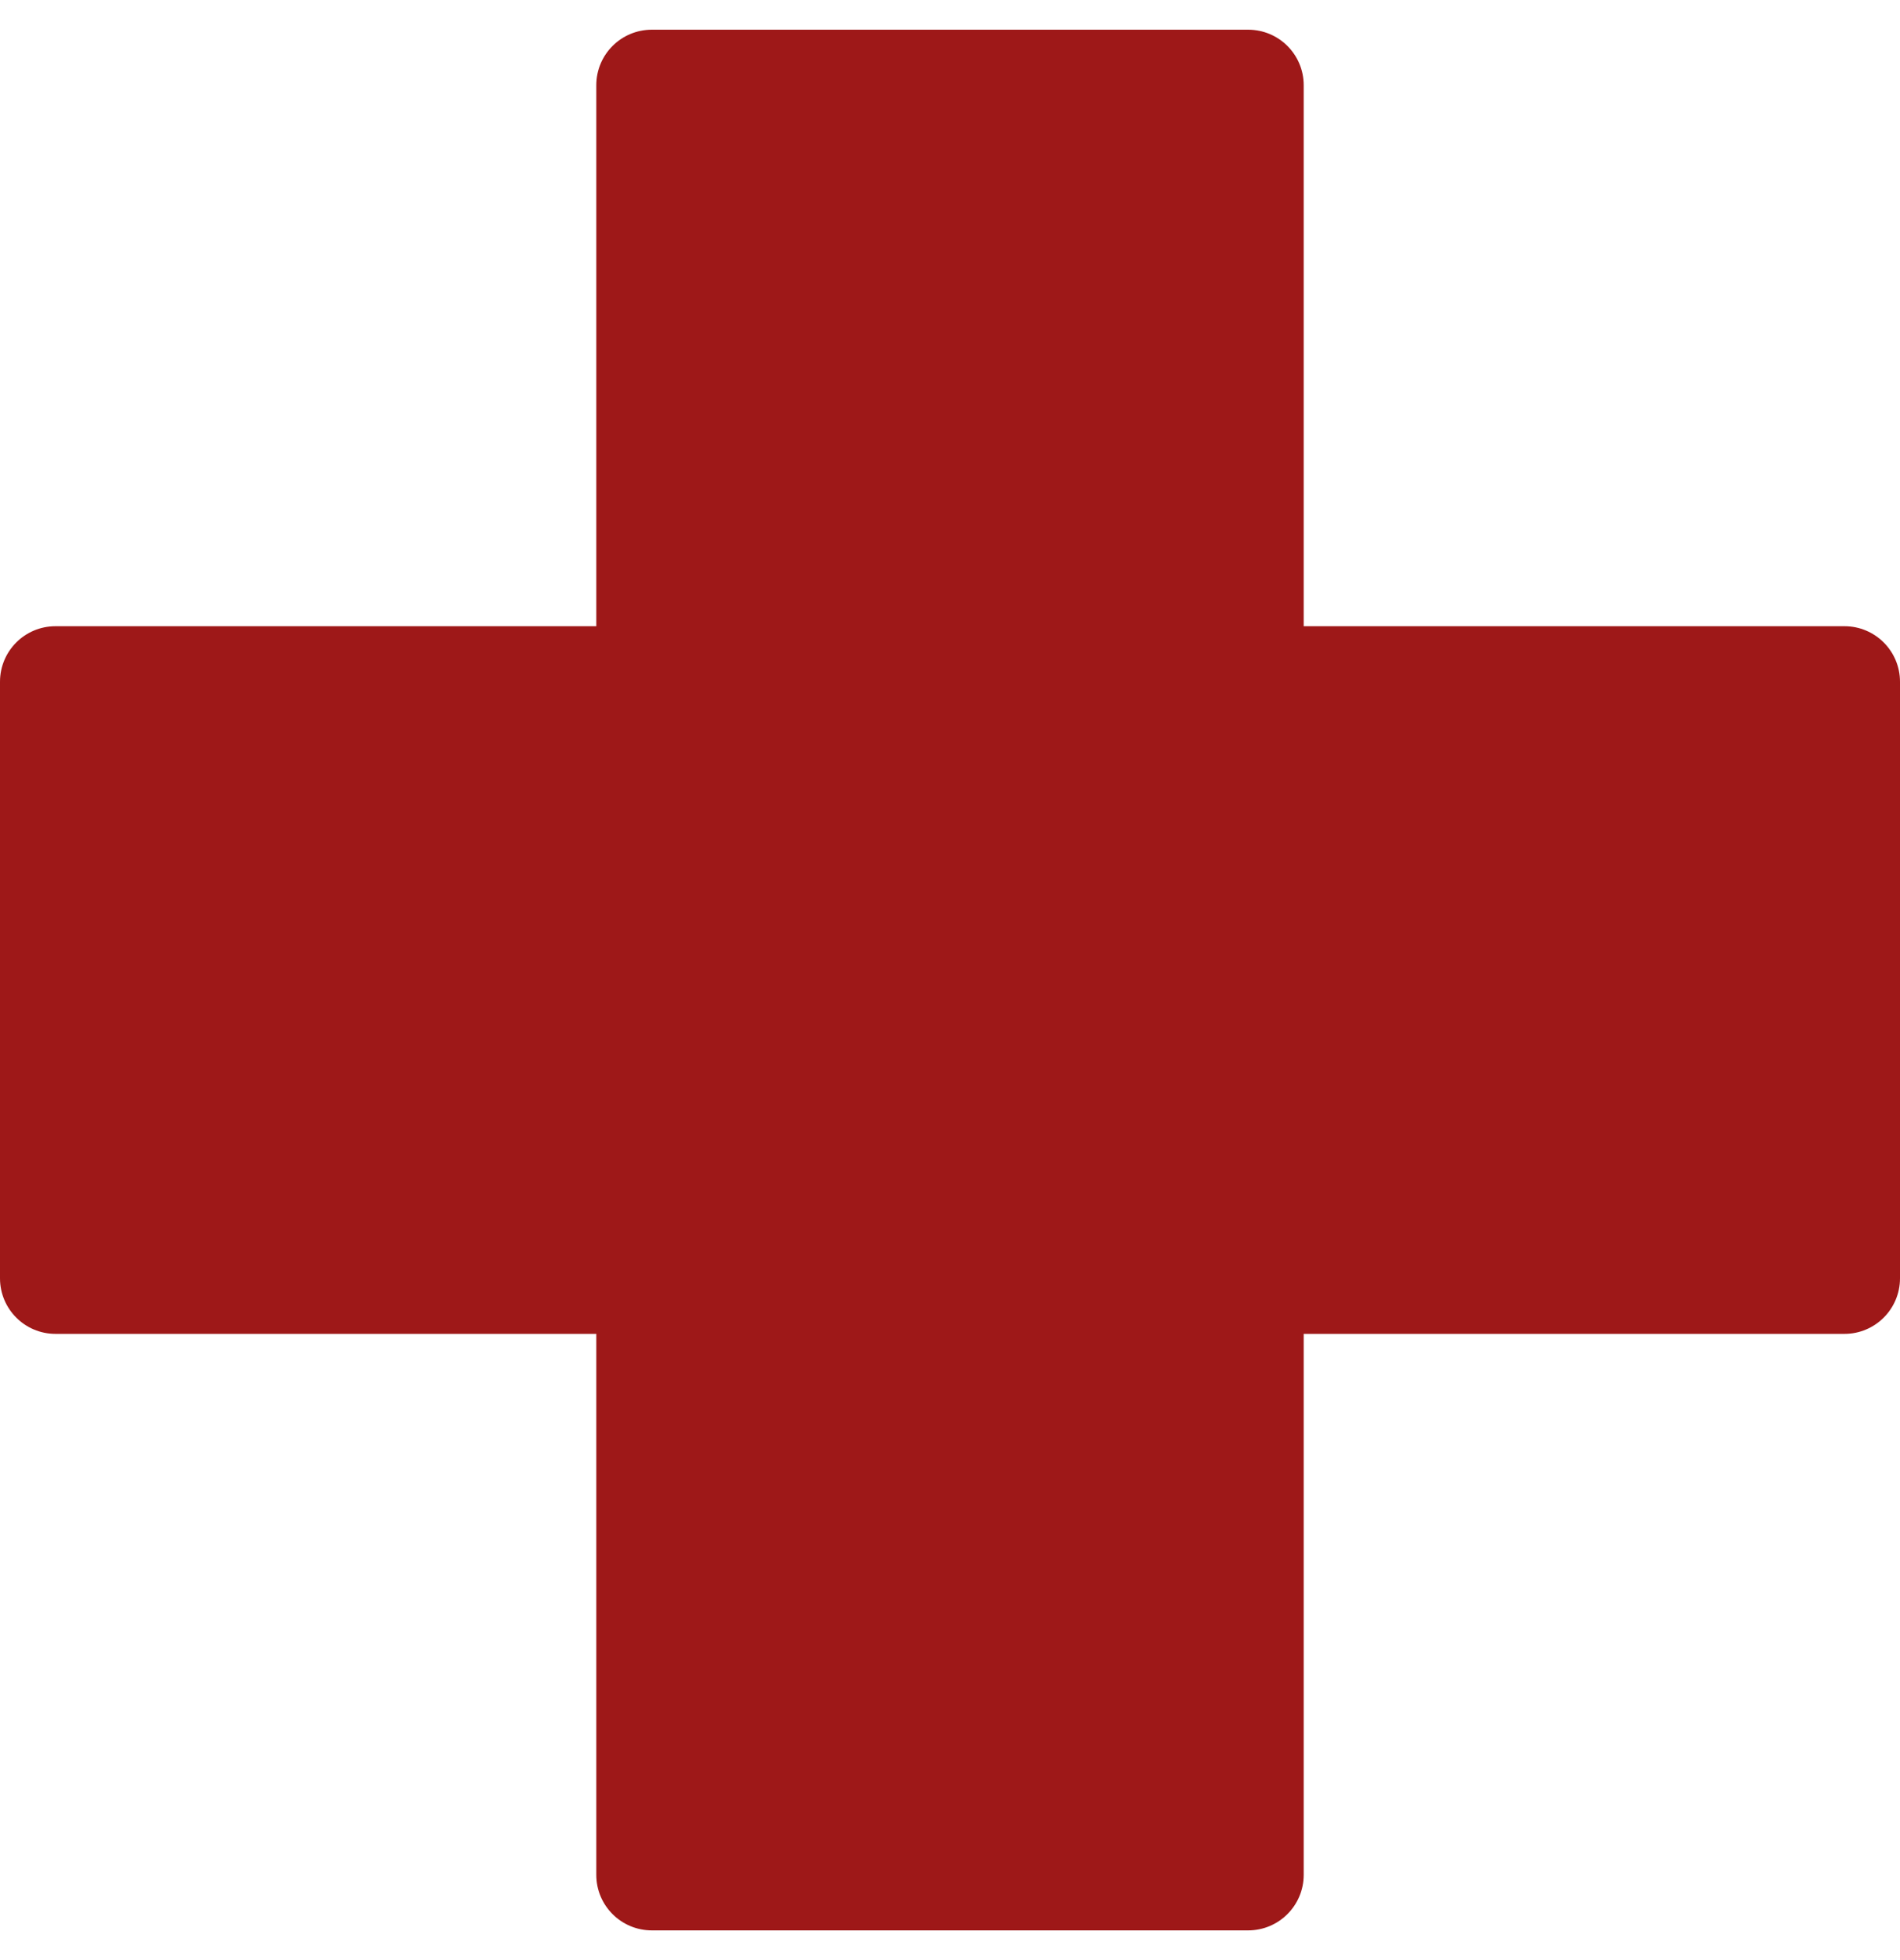<svg width="32" height="33" viewBox="0 0 32 33" fill="none" xmlns="http://www.w3.org/2000/svg">
<path d="M21.021 32.5H10.979C10.461 32.5 10.043 32.081 10.043 31.565V22.457H0.935C0.418 22.457 0 22.038 0 21.521V11.479C0 10.961 0.418 10.543 0.935 10.543H10.043V1.435C10.043 0.918 10.461 0.5 10.979 0.5H21.021C21.538 0.5 21.957 0.918 21.957 1.435V10.543H31.065C31.581 10.543 32 10.961 32 11.479V21.521C32 22.038 31.581 22.457 31.065 22.457H21.957V31.565C21.957 32.081 21.538 32.5 21.021 32.5Z" fill="#9E1818"/>
</svg>
